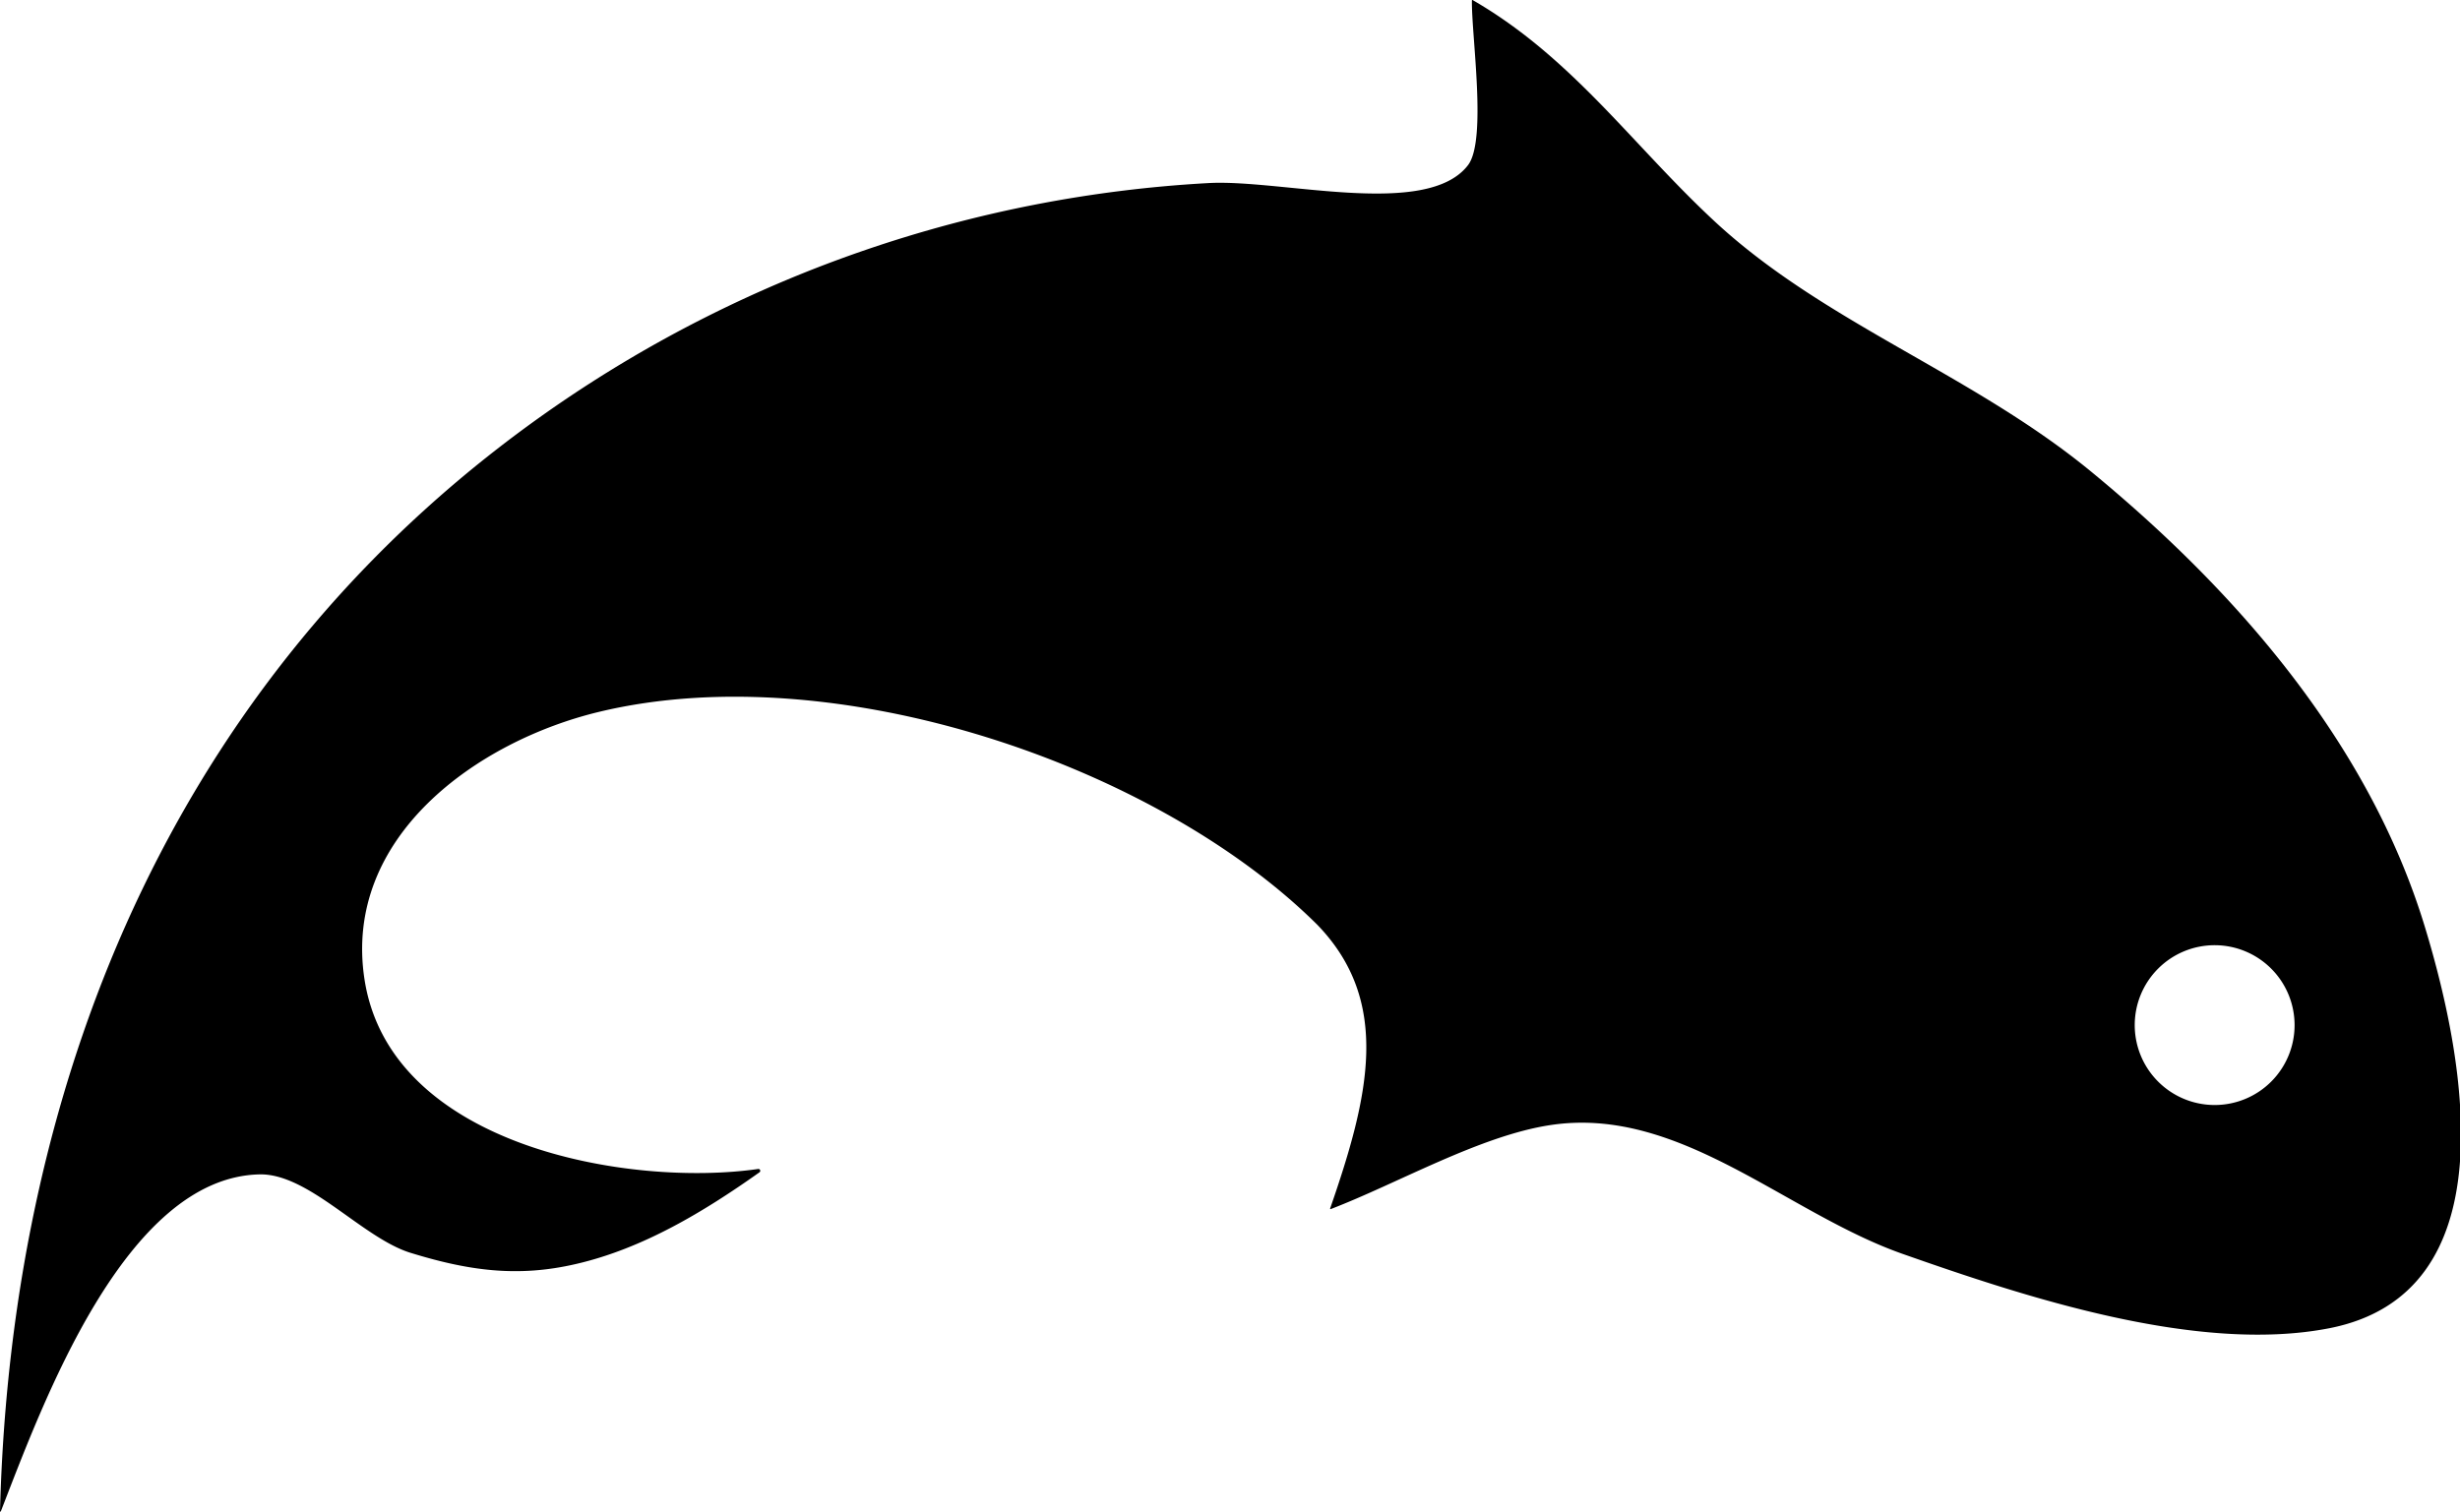 <?xml version="1.0" standalone="no"?><!DOCTYPE svg PUBLIC "-//W3C//DTD SVG 1.1//EN" "http://www.w3.org/Graphics/SVG/1.1/DTD/svg11.dtd"><svg t="1739612514926" class="icon" viewBox="0 0 1666 1024" version="1.1" xmlns="http://www.w3.org/2000/svg" p-id="9397" xmlns:xlink="http://www.w3.org/1999/xlink" width="325.391" height="200"><path d="M1642.175 627.763c-37.767-123.992-127.087-226.889-225.822-308.145-80.476-66.249-180.486-100.582-254.668-169.224C1106.048 98.893 1064.978 39.069 997.351 0.054a0.338 0.338 0 0 0-0.52 0.26c-0.364 23.748 10.274 94.496-2.601 111.507-27.779 36.415-125.838 9.598-175.44 12.173a862.557 862.557 0 0 0-442.385 151.042C123.635 449.54 7.81 724.262 0.007 1023.641a0.286 0.286 0 0 0 0.572 0.13c28.299-72.829 84.014-226.03 175.05-228.215 33.475-0.806 69.656 43.021 102.429 53.139 39.016 12.017 72.283 16.829 112.079 7.543 45.18-10.404 86.589-35.426 124.2-62.087a1.248 1.248 0 0 0-0.884-2.263c-86.979 12.485-248.92-15.112-266.555-128.179-15.086-96.733 76.393-161.759 159.08-181.553 160.12-38.339 377.515 36.415 486.083 144.228 50.382 52.021 35.244 115.954 8.739 192.295a0.312 0.312 0 0 0 0.39 0.39c45.596-17.505 100.998-49.654 148.728-56.911 87.421-13.317 159.444 59.382 238.489 87.213 82.167 28.898 199.474 67.887 289.054 50.408 120.272-23.513 93.507-177.547 64.714-272.017z m-142.329 120.792A54.128 54.128 0 1 1 1553.973 694.532a54.102 54.102 0 0 1-54.128 54.024z" p-id="9398"></path></svg>